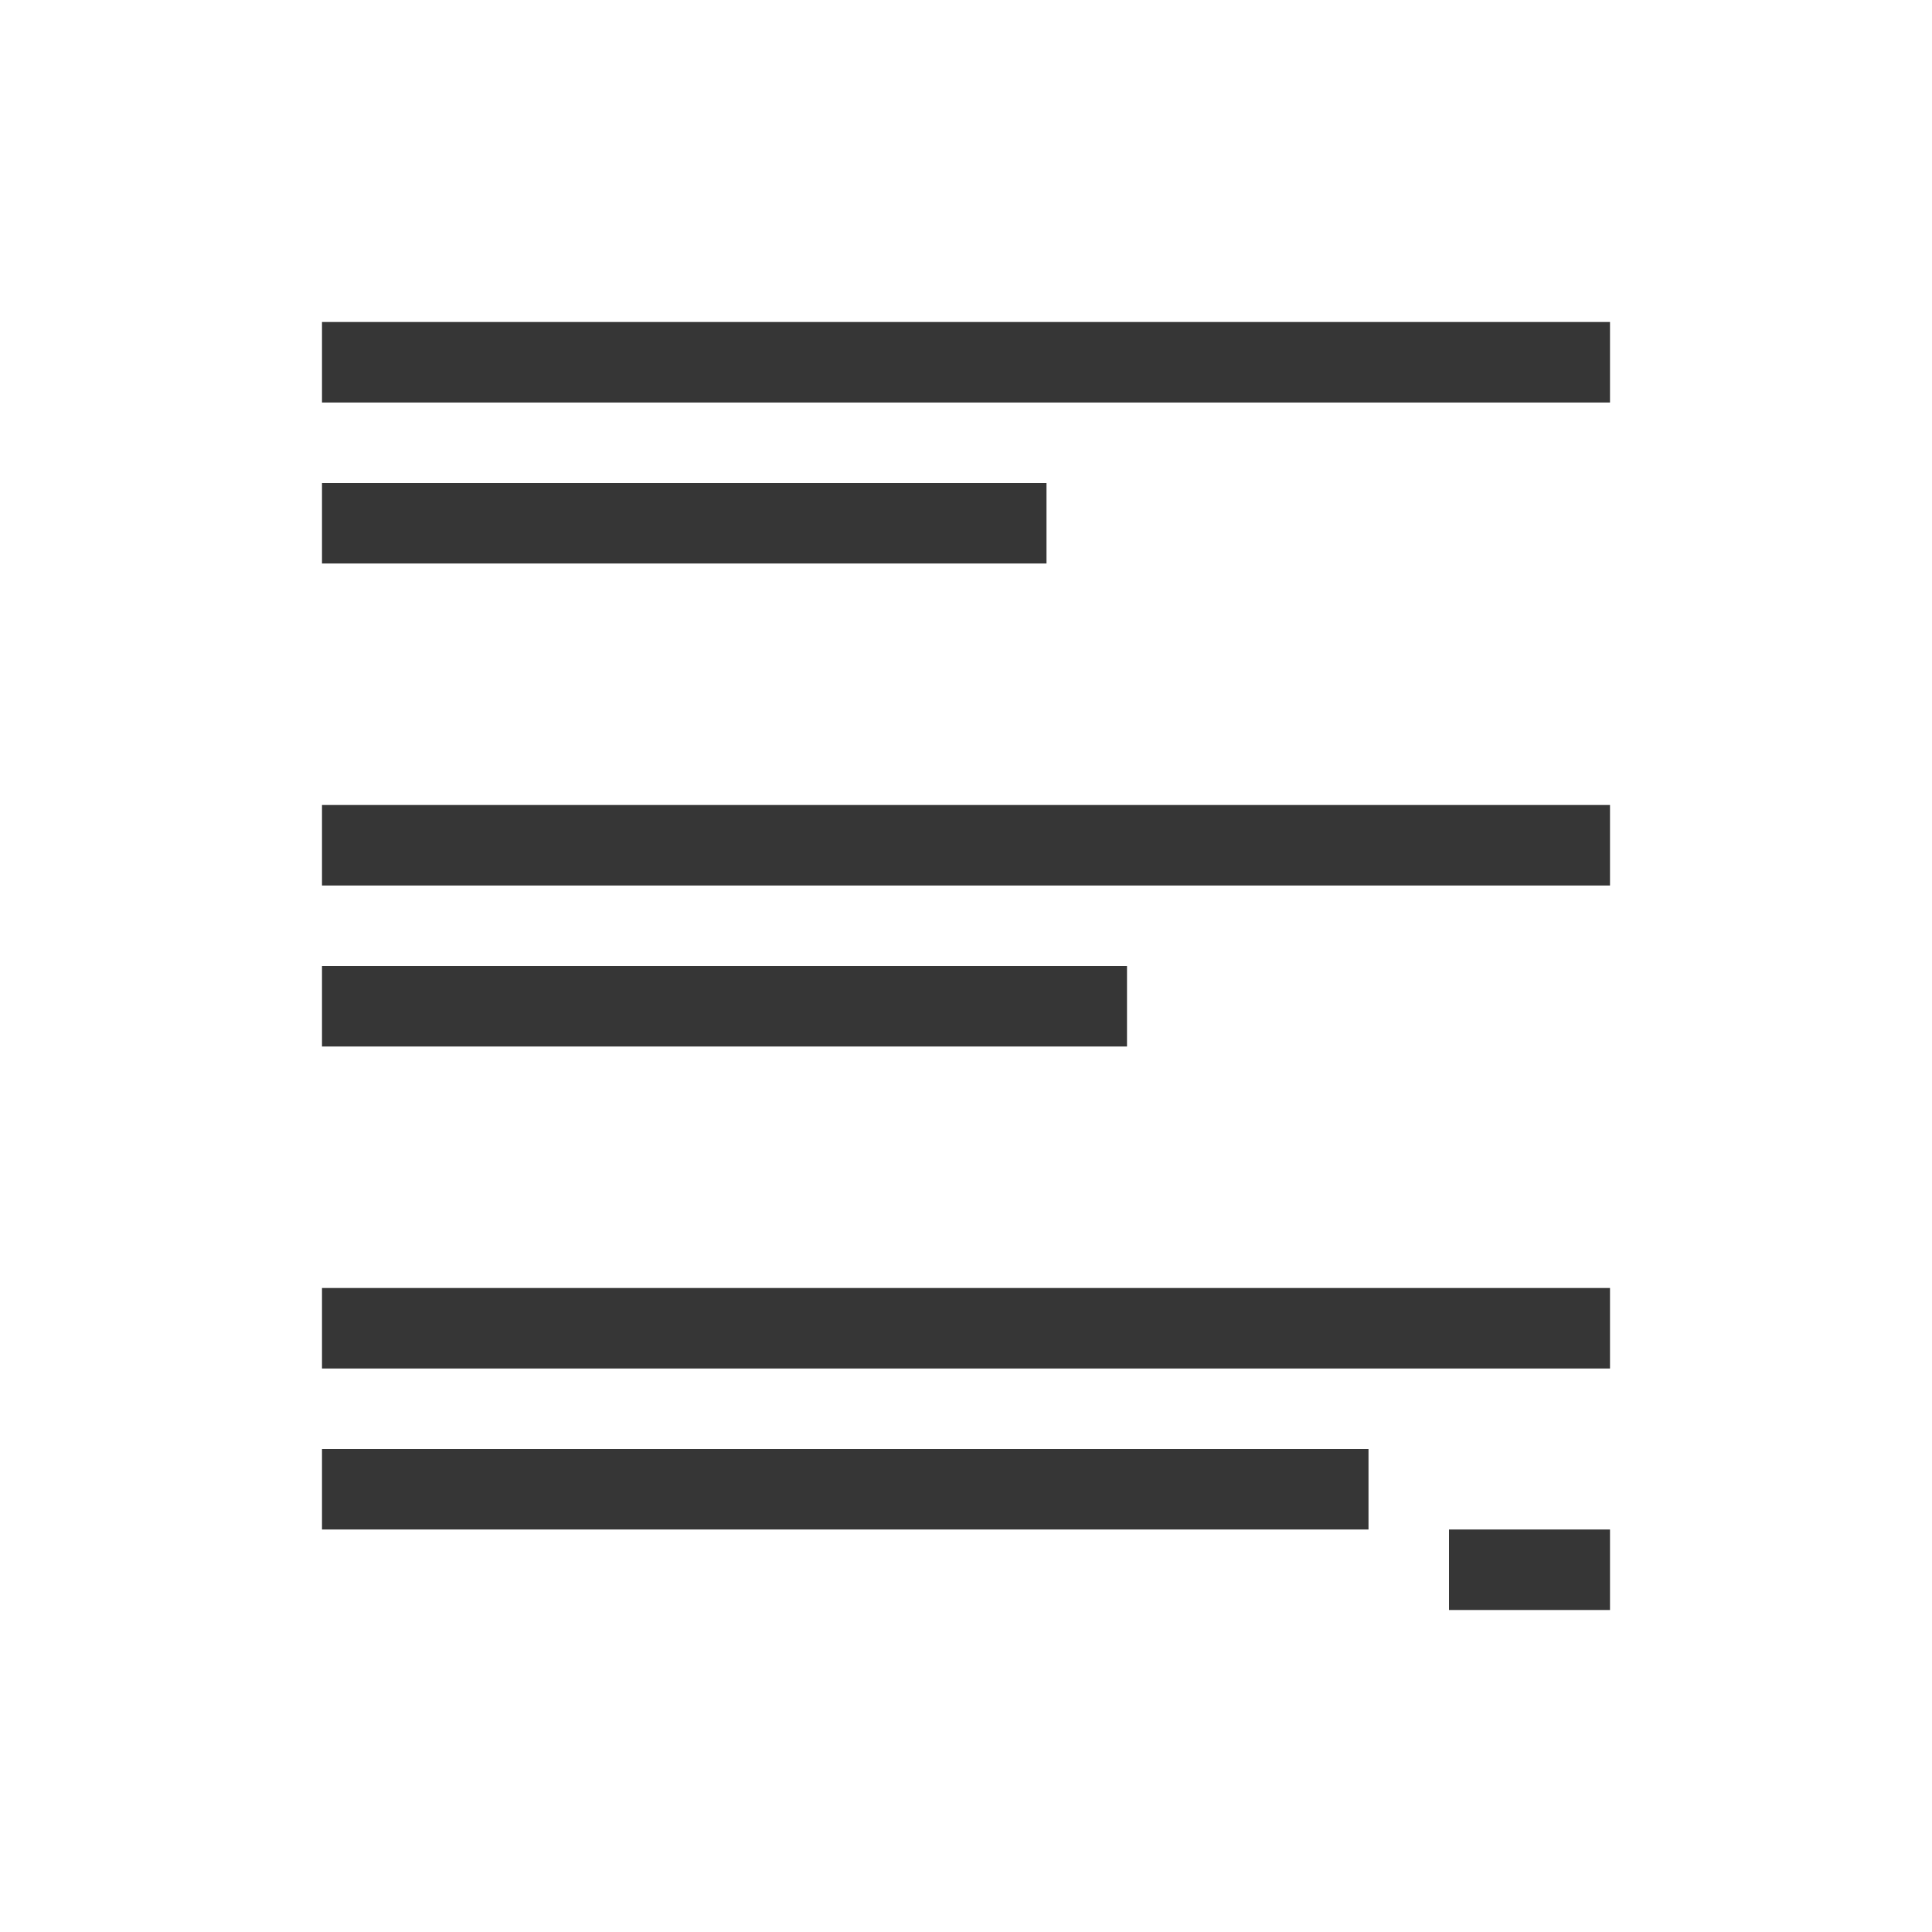 <?xml version="1.0" encoding="UTF-8"?>
<svg viewBox="0 0 24 24" xmlns="http://www.w3.org/2000/svg">
 <defs id="defs3051">
  <style id="current-color-scheme" type="text/css">.ColorScheme-Text {
        color:#363636;
      }</style>
 </defs>
 <path class="ColorScheme-Text" d="m4 4v1h16v-1h-16zm0 2v1h9v-1h-9zm0 4v1h16v-1h-16zm0 2v1h10v-1h-10zm0 4v1h16v-1h-16zm0 2v1h13v-1h-13zm14 1v1h2v-1h-2z" fill="currentColor"/>
</svg>
